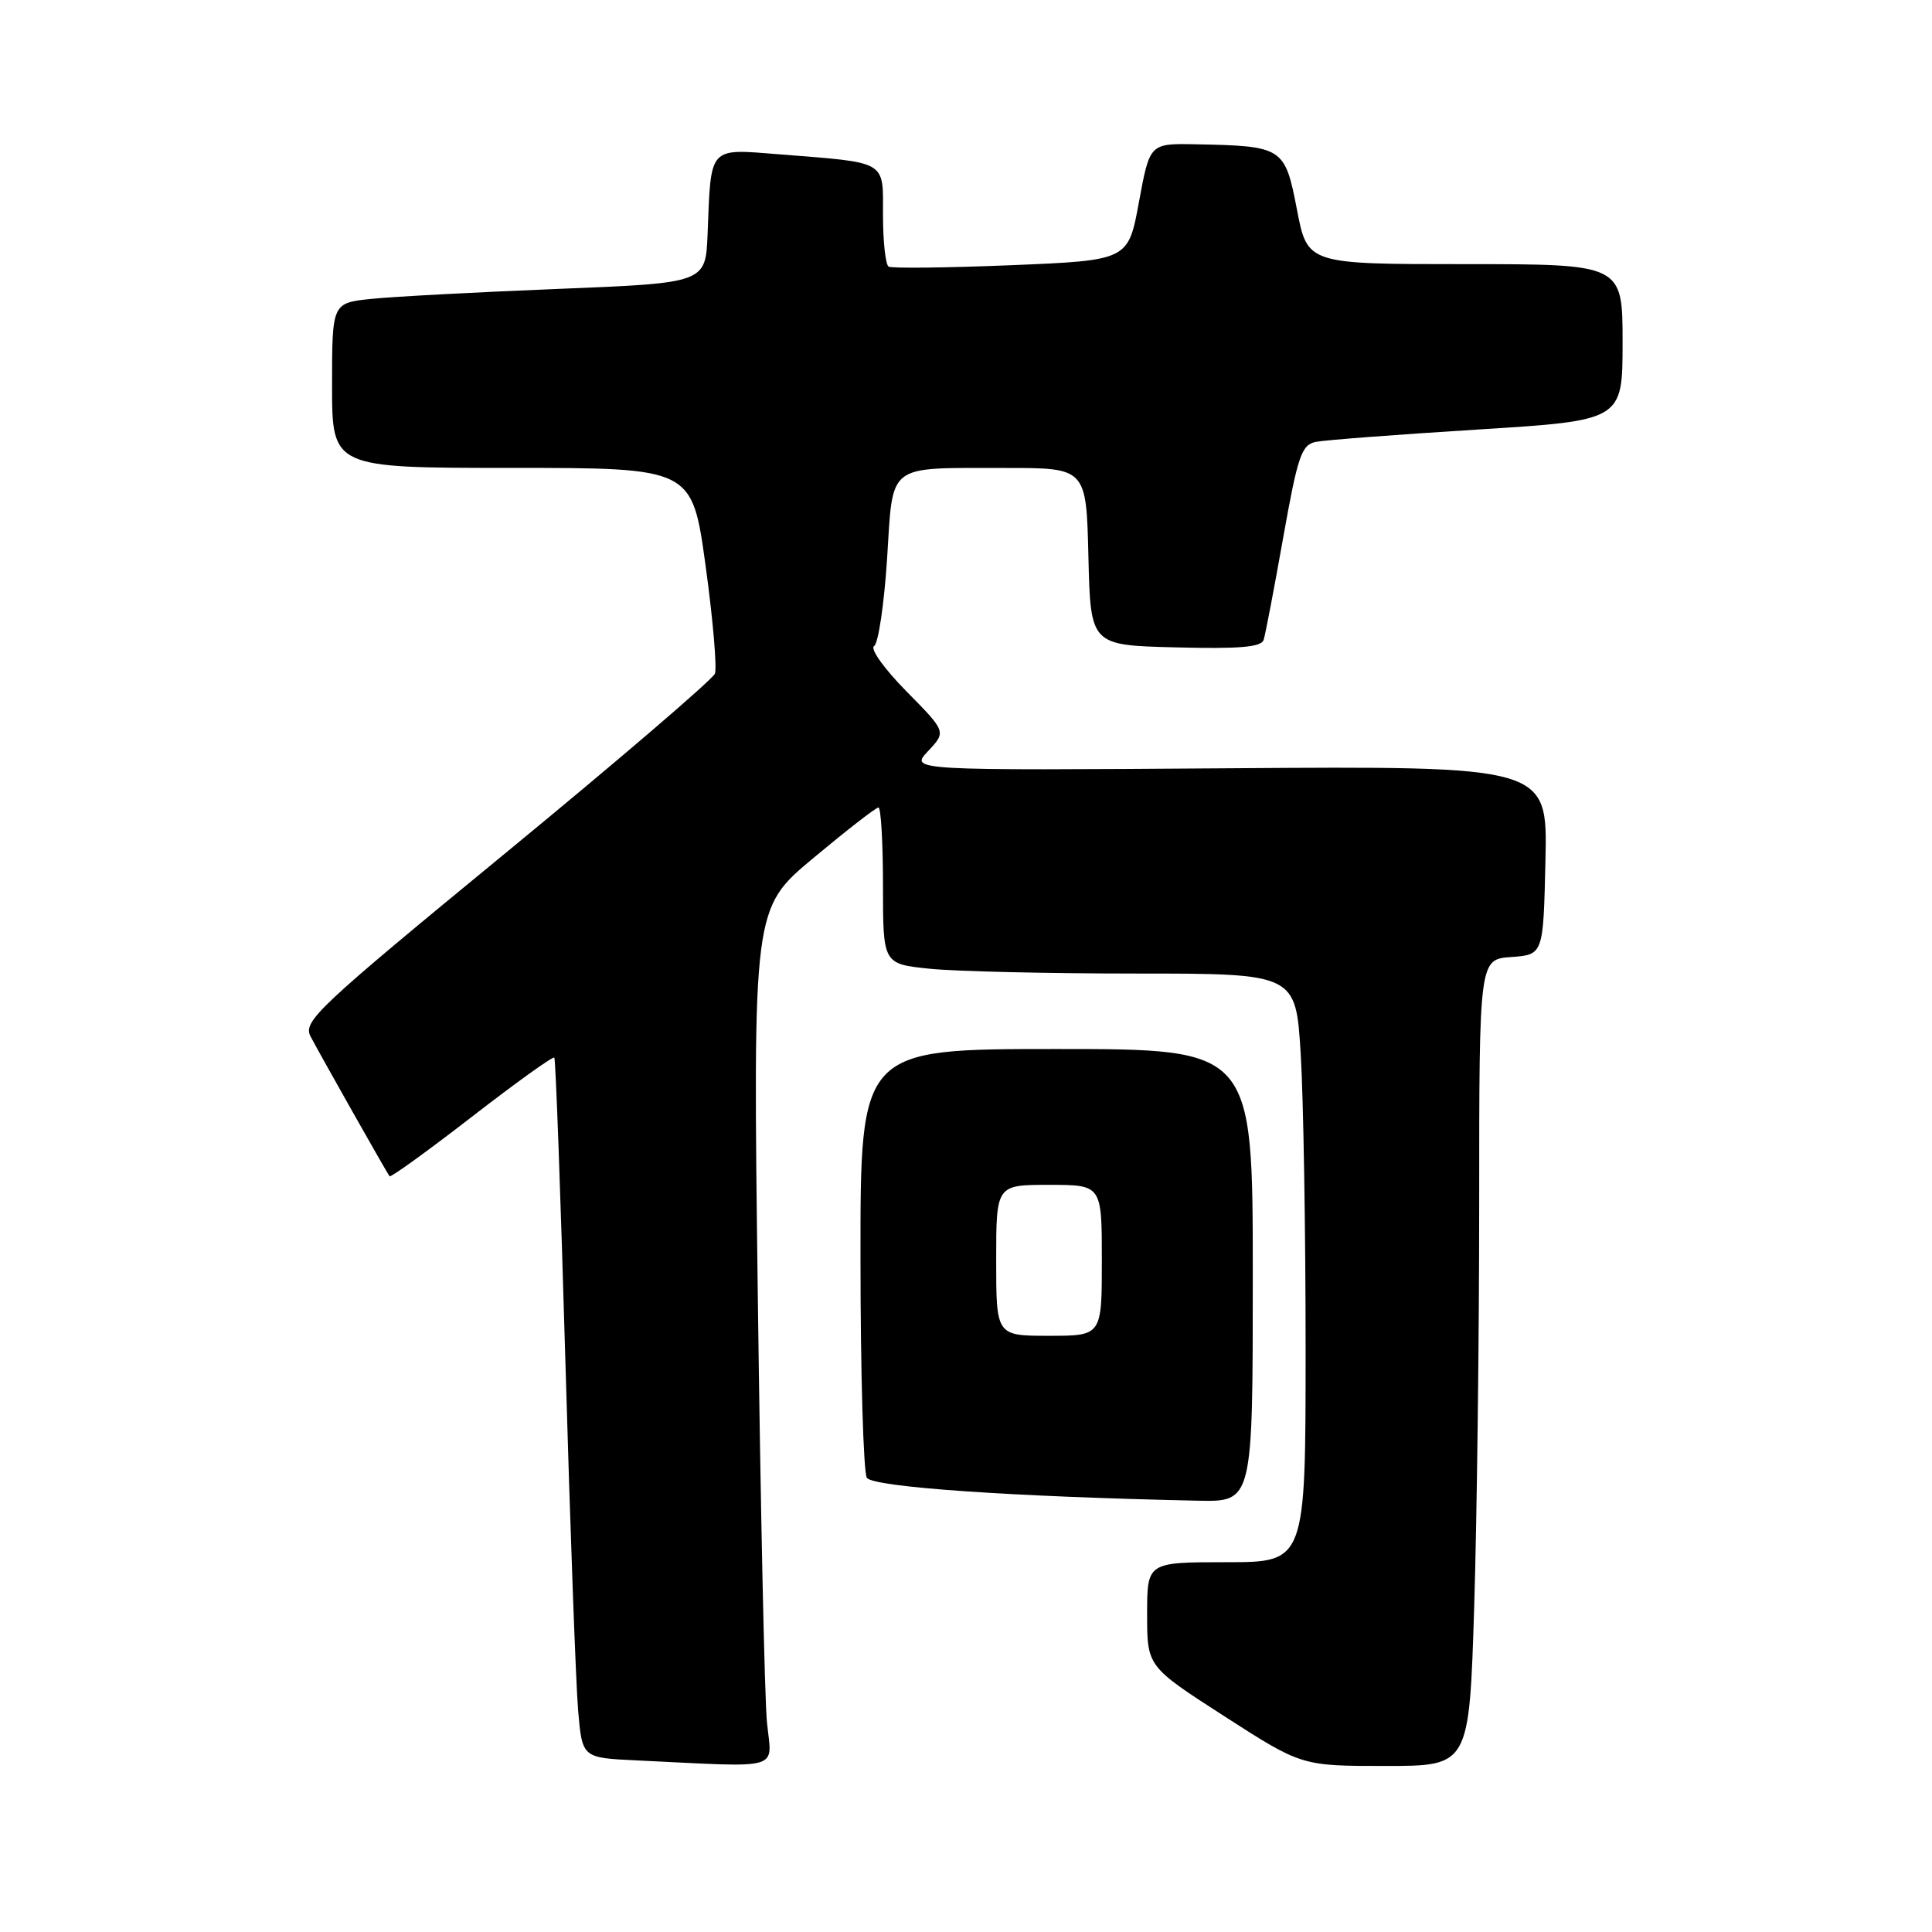 <?xml version="1.0" encoding="UTF-8" standalone="no"?>
<!DOCTYPE svg PUBLIC "-//W3C//DTD SVG 1.1//EN" "http://www.w3.org/Graphics/SVG/1.1/DTD/svg11.dtd" >
<svg xmlns="http://www.w3.org/2000/svg" xmlns:xlink="http://www.w3.org/1999/xlink" version="1.1" viewBox="0 0 256 256">
 <g >
 <path fill="currentColor"
d=" M 101.63 228.25 C 101.31 225.09 100.77 199.52 100.41 171.44 C 99.76 120.37 99.76 120.37 107.78 113.69 C 112.19 110.01 116.06 107.00 116.40 107.00 C 116.73 107.00 117.00 111.66 117.00 117.36 C 117.00 127.72 117.00 127.72 123.15 128.36 C 126.53 128.71 138.83 129.00 150.49 129.00 C 171.70 129.00 171.70 129.00 172.35 139.66 C 172.71 145.52 173.00 163.07 173.00 178.66 C 173.00 207.00 173.00 207.00 162.50 207.00 C 152.00 207.00 152.00 207.00 152.00 213.91 C 152.00 220.82 152.00 220.82 162.23 227.41 C 172.47 234.00 172.47 234.00 183.58 234.00 C 194.68 234.00 194.68 234.00 195.34 212.84 C 195.70 201.20 196.00 177.15 196.00 159.40 C 196.00 127.11 196.00 127.11 200.25 126.81 C 204.50 126.50 204.50 126.50 204.78 114.00 C 205.06 101.50 205.06 101.50 162.81 101.80 C 120.55 102.10 120.55 102.10 122.97 99.53 C 125.39 96.96 125.39 96.96 120.10 91.60 C 117.18 88.64 115.26 85.96 115.82 85.61 C 116.38 85.27 117.15 80.08 117.54 74.08 C 118.37 61.21 117.31 62.03 133.22 62.01 C 143.94 62.00 143.94 62.00 144.22 73.75 C 144.50 85.50 144.50 85.50 155.77 85.78 C 164.26 86.00 167.14 85.75 167.44 84.78 C 167.67 84.08 168.83 77.98 170.03 71.24 C 171.96 60.39 172.46 58.93 174.36 58.55 C 175.54 58.31 185.16 57.58 195.75 56.92 C 215.00 55.72 215.00 55.72 215.00 45.36 C 215.00 35.00 215.00 35.00 194.12 35.00 C 173.24 35.00 173.24 35.00 171.85 27.76 C 170.26 19.51 170.01 19.34 158.42 19.12 C 152.35 19.00 152.35 19.00 150.92 26.75 C 149.50 34.50 149.50 34.50 134.00 35.14 C 125.47 35.49 118.16 35.57 117.75 35.33 C 117.34 35.08 117.00 32.02 117.00 28.52 C 117.00 21.17 117.73 21.60 103.29 20.45 C 93.81 19.70 94.22 19.25 93.76 31.00 C 93.50 37.50 93.50 37.50 74.00 38.28 C 63.27 38.71 52.14 39.30 49.25 39.60 C 44.00 40.14 44.00 40.14 44.00 51.07 C 44.00 62.00 44.00 62.00 67.86 62.00 C 91.71 62.00 91.71 62.00 93.49 74.93 C 94.47 82.04 95.02 88.49 94.73 89.26 C 94.43 90.03 82.01 100.68 67.11 112.93 C 41.90 133.65 40.11 135.34 41.16 137.35 C 42.45 139.81 51.21 155.32 51.62 155.86 C 51.76 156.06 56.66 152.52 62.50 148.00 C 68.34 143.48 73.26 139.94 73.45 140.14 C 73.63 140.34 74.29 158.50 74.92 180.50 C 75.55 202.50 76.31 223.29 76.61 226.71 C 77.15 232.92 77.15 232.92 84.33 233.26 C 104.00 234.20 102.27 234.70 101.63 228.25 Z  M 166.00 169.00 C 166.00 139.00 166.00 139.00 140.00 139.00 C 114.00 139.00 114.00 139.00 114.02 166.75 C 114.02 182.01 114.41 195.09 114.86 195.81 C 115.65 197.05 134.13 198.33 158.75 198.85 C 166.00 199.00 166.00 199.00 166.00 169.00 Z  M 132.00 167.00 C 132.00 157.00 132.00 157.00 139.00 157.00 C 146.00 157.00 146.00 157.00 146.00 167.00 C 146.00 177.00 146.00 177.00 139.00 177.00 C 132.00 177.00 132.00 177.00 132.00 167.00 Z "/>
</g>
</svg>